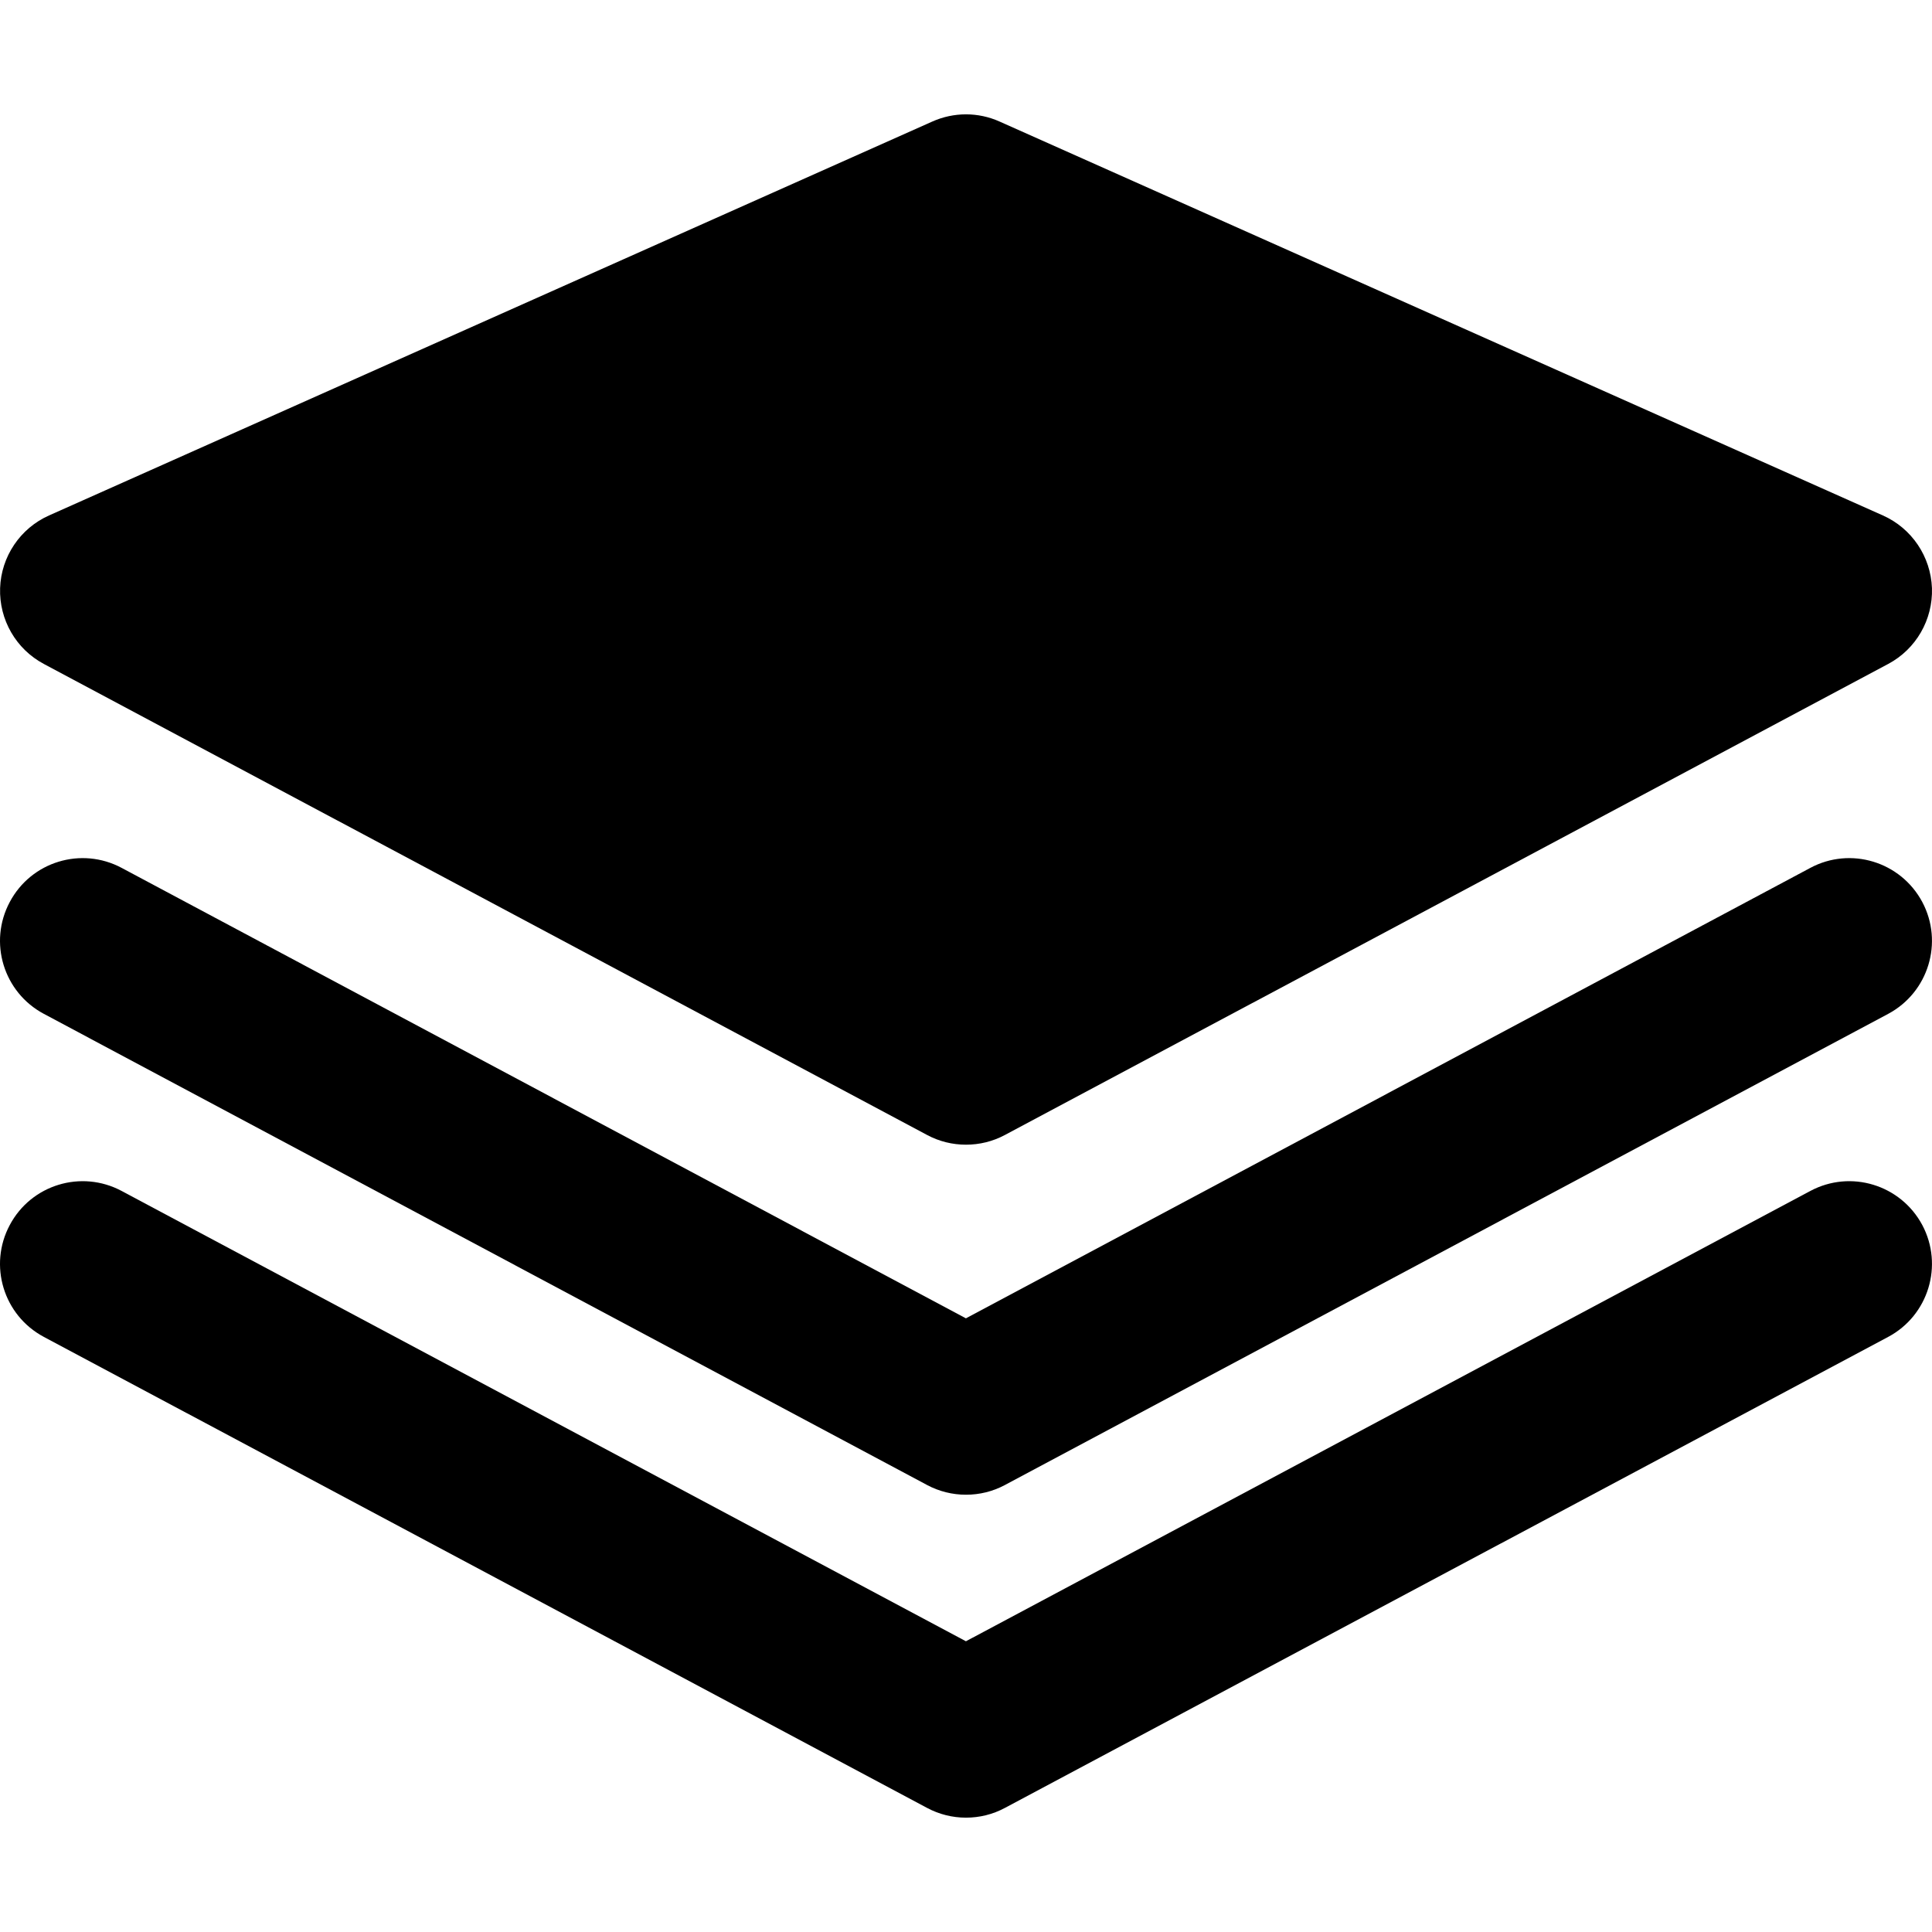<?xml version="1.0" encoding="iso-8859-1"?>
<!-- Generator: Adobe Illustrator 16.0.0, SVG Export Plug-In . SVG Version: 6.00 Build 0)  -->
<!DOCTYPE svg PUBLIC "-//W3C//DTD SVG 1.1//EN" "http://www.w3.org/Graphics/SVG/1.1/DTD/svg11.dtd">
<svg class="glowbuzzer-icon" version="1.1" id="Capa_1" xmlns="http://www.w3.org/2000/svg" xmlns:xlink="http://www.w3.org/1999/xlink" x="0px" y="0px"
	 width="308.99px" height="308.99px" viewBox="0 0 308.99 308.99" style="enable-background:new 0 0 308.99 308.99;"
	 xml:space="preserve">
<g>
	<g>
		<path d="M301.135,82.438L159.869,19.441c-3.42-1.537-7.329-1.537-10.767,0L7.843,82.438c-4.611,2.053-7.656,6.572-7.827,11.623
			c-0.165,5.041,2.534,9.751,6.993,12.123l141.257,75.333c1.948,1.045,4.083,1.556,6.224,1.556c2.152,0,4.284-0.511,6.235-1.556
			l141.264-75.333c4.455-2.372,7.157-7.082,6.995-12.123C308.791,89.01,305.753,84.491,301.135,82.438z"/>
		<path d="M289.527,138.805l-135.045,72.04l-135.023-72.04c-6.464-3.449-14.468-1.002-17.894,5.45
			c-3.45,6.449-1.003,14.451,5.443,17.891L148.265,237.5c1.948,1.038,4.083,1.555,6.224,1.555c2.152,0,4.284-0.51,6.235-1.555
			l141.264-75.354c6.431-3.44,8.875-11.442,5.445-17.891C303.981,137.802,295.971,135.355,289.527,138.805z"/>
		<path d="M289.527,190.476l-135.045,72.016L19.459,190.476c-6.464-3.452-14.468-1.002-17.894,5.441
			c-3.45,6.449-1.003,14.459,5.443,17.894l141.257,75.33c1.948,1.045,4.083,1.562,6.224,1.562c2.152,0,4.284-0.51,6.235-1.562
			l141.264-75.33c6.431-3.435,8.875-11.444,5.445-17.894C303.981,189.474,295.982,187.023,289.527,190.476z"/>
	</g>
</g>
<g>
</g>
<g>
</g>
<g>
</g>
<g>
</g>
<g>
</g>
<g>
</g>
<g>
</g>
<g>
</g>
<g>
</g>
<g>
</g>
<g>
</g>
<g>
</g>
<g>
</g>
<g>
</g>
<g>
</g>
</svg>
